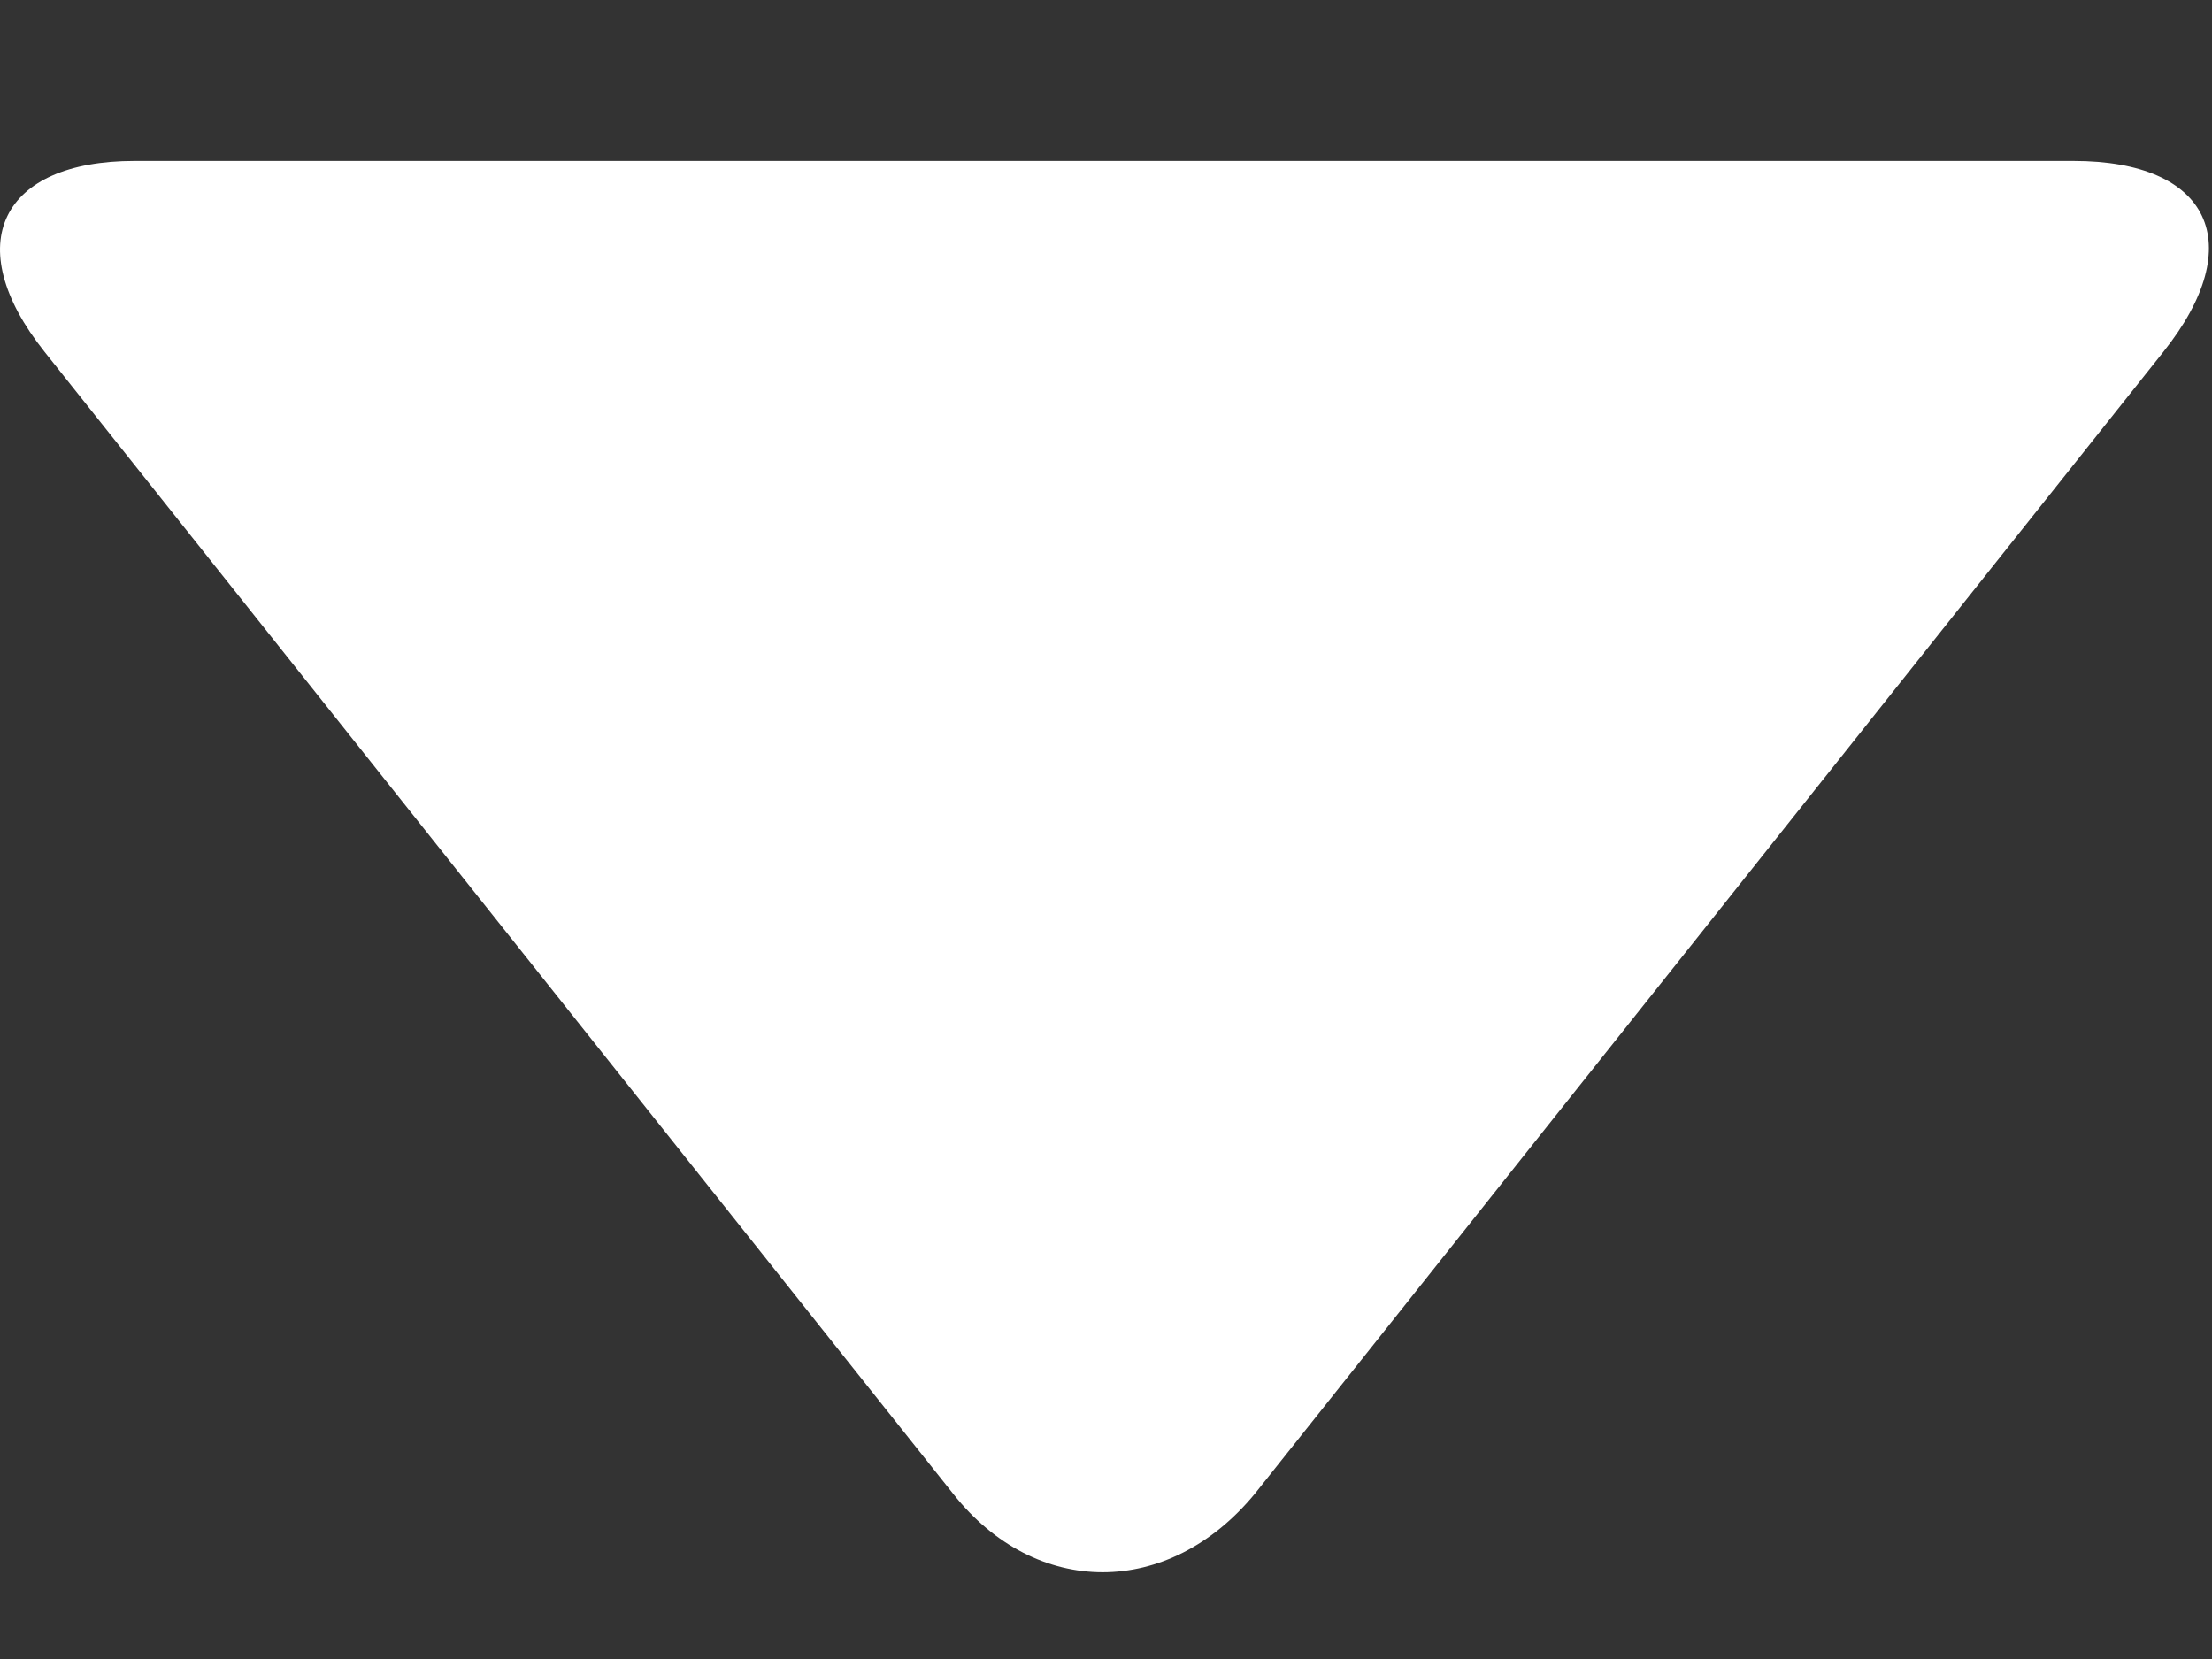 <svg width="12" height="9" viewBox="0 0 12 9" fill="none" xmlns="http://www.w3.org/2000/svg">
<rect x="0" y="0" width="12" height="9" fill="#333333" stroke="none"/>
<path d="M11.736 1.909L6.807 8.104C6.34 8.671 5.619 8.671 5.171 8.104L0.242 1.909C-0.225 1.323 0.009 0.873 0.729 0.873H11.249C11.989 0.873 12.204 1.323 11.736 1.909Z" fill="white"/>
</svg>
